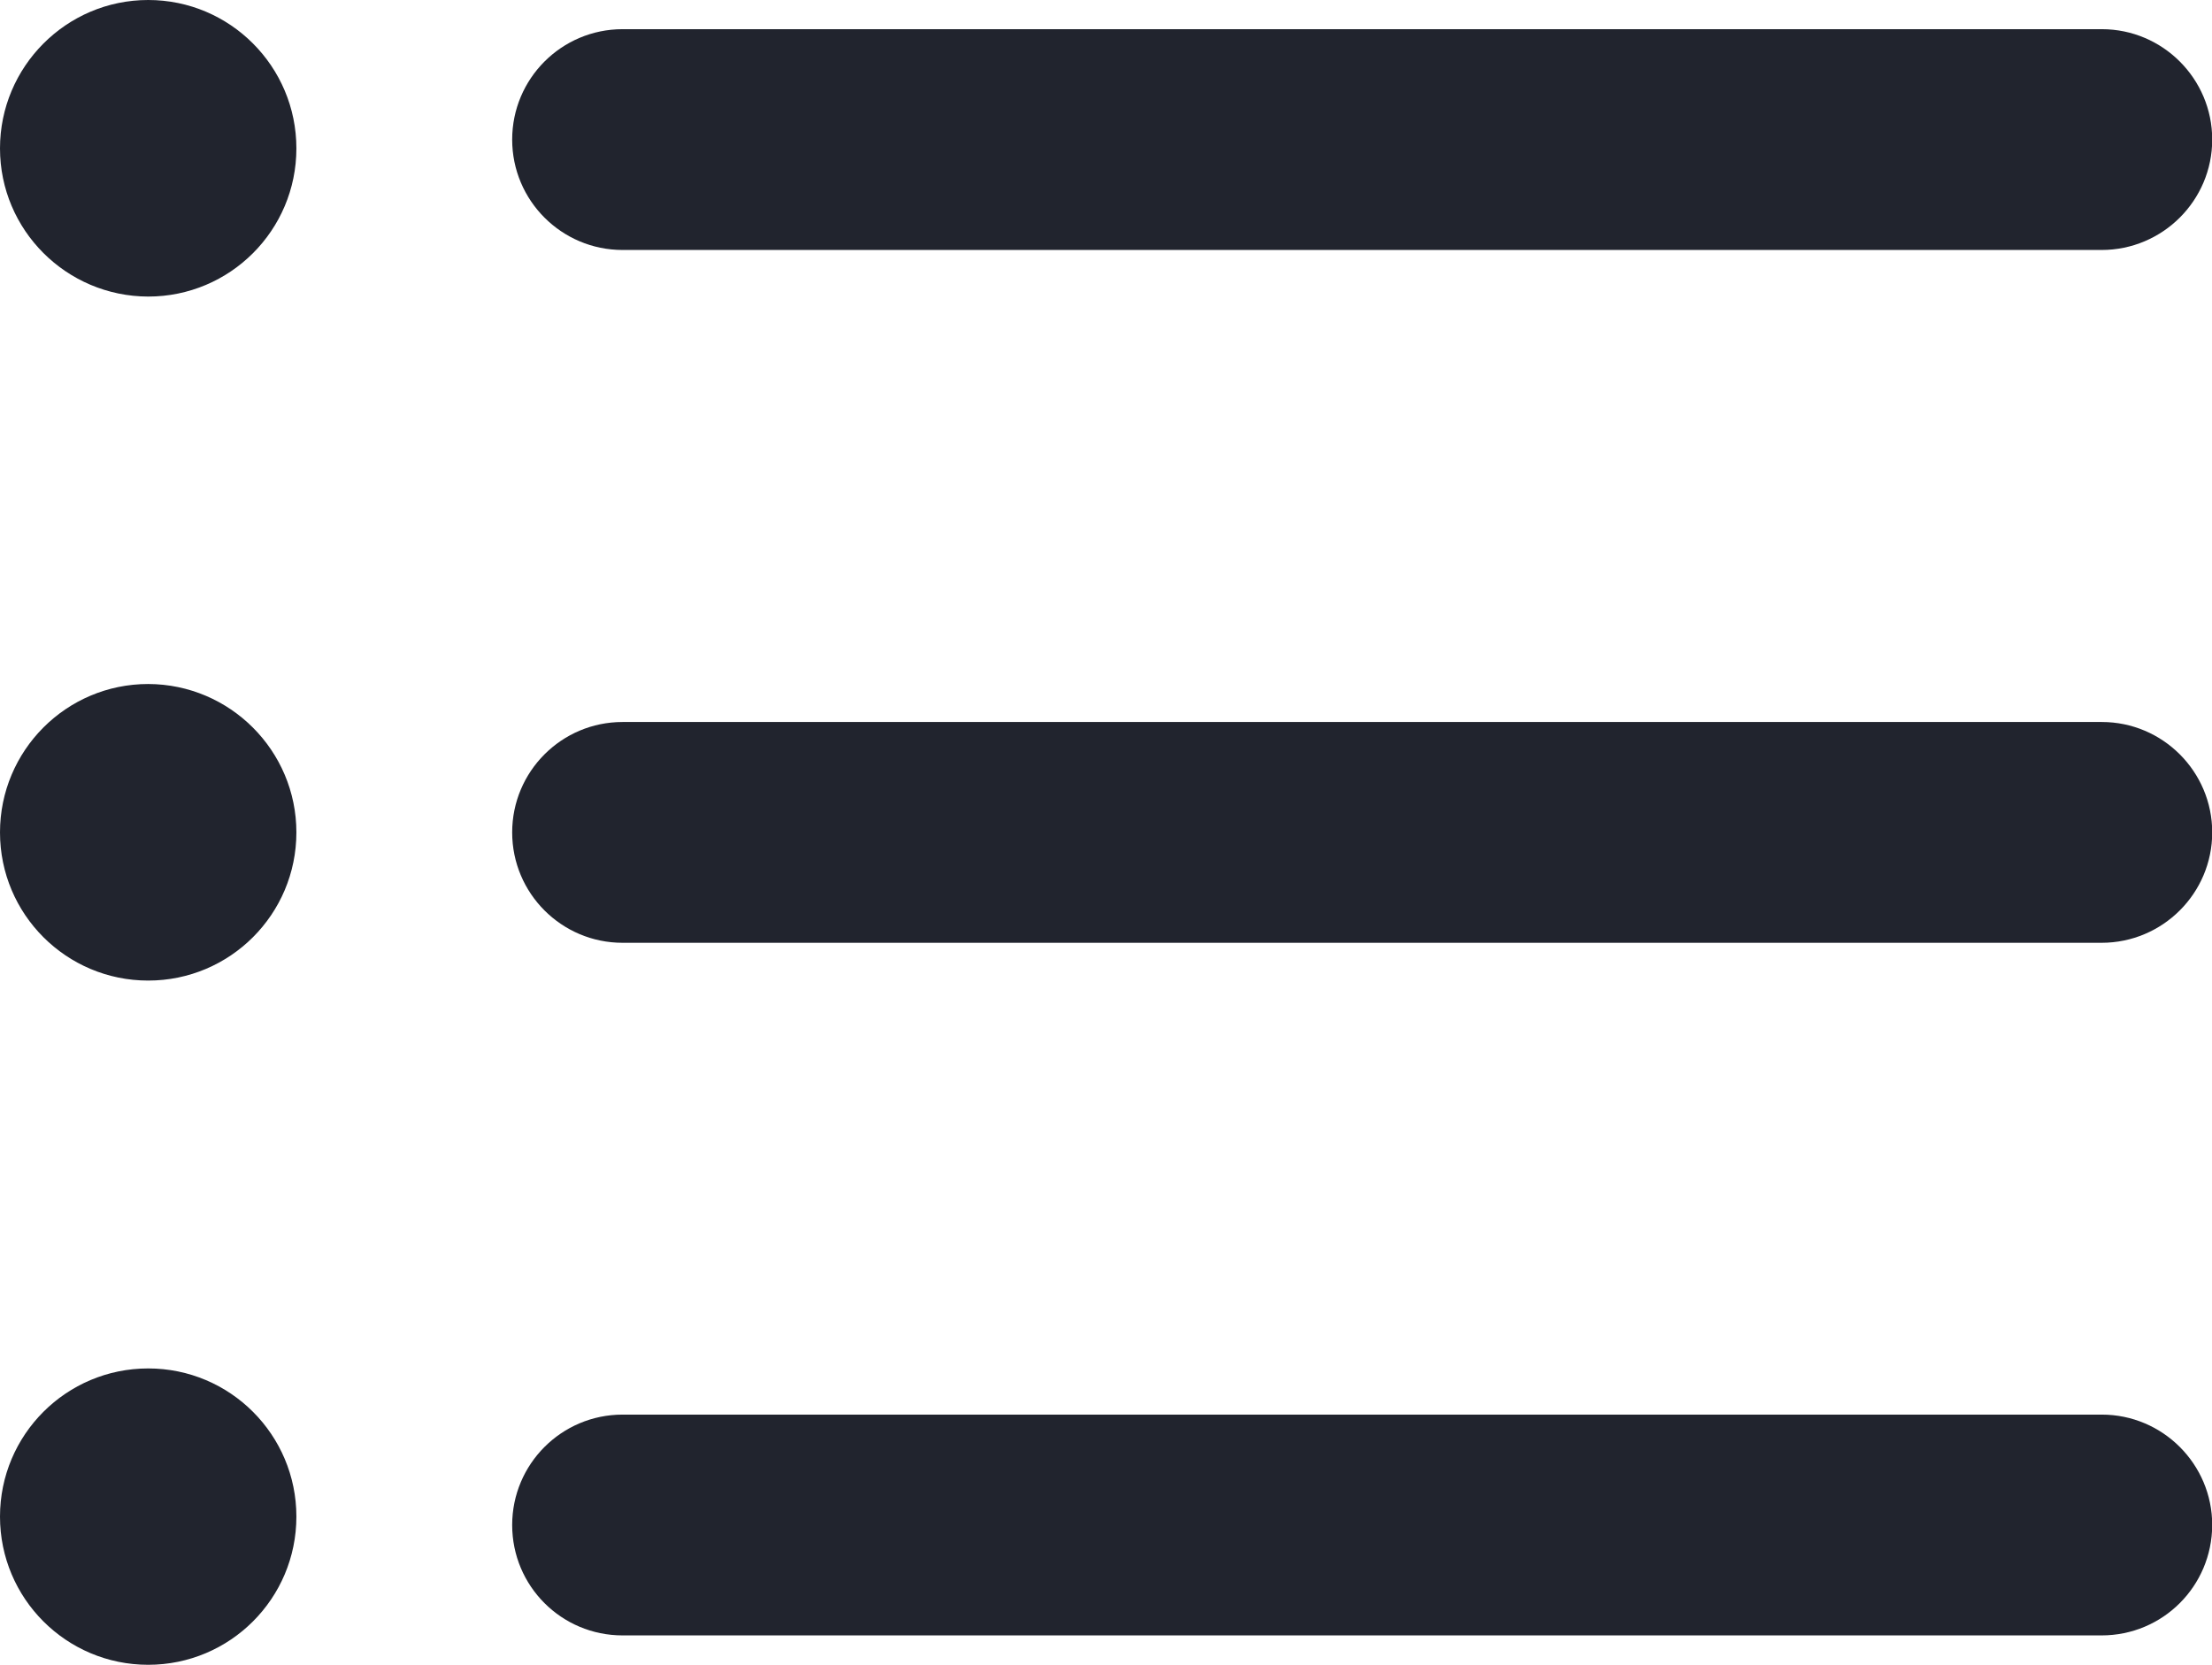 <?xml version="1.0" encoding="utf-8"?>
<!-- Generator: Adobe Illustrator 24.0.1, SVG Export Plug-In . SVG Version: 6.00 Build 0)  -->
<svg version="1.1" id="Camada_1" xmlns="http://www.w3.org/2000/svg" xmlns:xlink="http://www.w3.org/1999/xlink" x="0px" y="0px"
	 viewBox="0 0 105.38 79.32" style="enable-background:new 0 0 105.38 79.32;" xml:space="preserve">
<style type="text/css">
	.st0{fill:#21242E;}
	.st1{fill:#777A7A;}
	.st2{fill:#00B142;}
</style>
<g>
	<path class="st0" d="M100.12,77.92H29.66c-2.91,0-5.26-2.35-5.26-5.26c0-2.9,2.35-5.26,5.26-5.26h70.47c2.9,0,5.26,2.36,5.26,5.26
		C105.38,75.58,103.03,77.92,100.12,77.92L100.12,77.92z M100.12,77.92"/>
	<path class="st0" d="M100.12,44.92H29.66c-2.91,0-5.26-2.36-5.26-5.26s2.35-5.26,5.26-5.26h70.47c2.9,0,5.26,2.36,5.26,5.26
		S103.03,44.92,100.12,44.92L100.12,44.92z M100.12,44.92"/>
	<path class="st0" d="M100.12,11.91H29.66c-2.91,0-5.26-2.36-5.26-5.26s2.35-5.26,5.26-5.26h70.47c2.9,0,5.26,2.36,5.26,5.26
		S103.03,11.91,100.12,11.91L100.12,11.91z M100.12,11.91"/>
	<path class="st0" d="M14.12,7.07c0,3.9-3.16,7.06-7.06,7.06C3.16,14.12,0,10.96,0,7.07S3.16,0,7.06,0
		C10.96,0,14.12,3.17,14.12,7.07L14.12,7.07z M14.12,7.07"/>
	<path class="st0" d="M14.12,39.66c0,3.9-3.16,7.06-7.06,7.06c-3.9,0-7.06-3.16-7.06-7.06s3.16-7.07,7.06-7.07
		C10.96,32.6,14.12,35.77,14.12,39.66L14.12,39.66z M14.12,39.66"/>
	<path class="st0" d="M14.12,72.26c0,3.9-3.16,7.06-7.06,7.06c-3.9,0-7.06-3.16-7.06-7.06c0-3.9,3.16-7.06,7.06-7.06
		C10.96,65.2,14.12,68.36,14.12,72.26L14.12,72.26z M14.12,72.26"/>
</g>
</svg>
